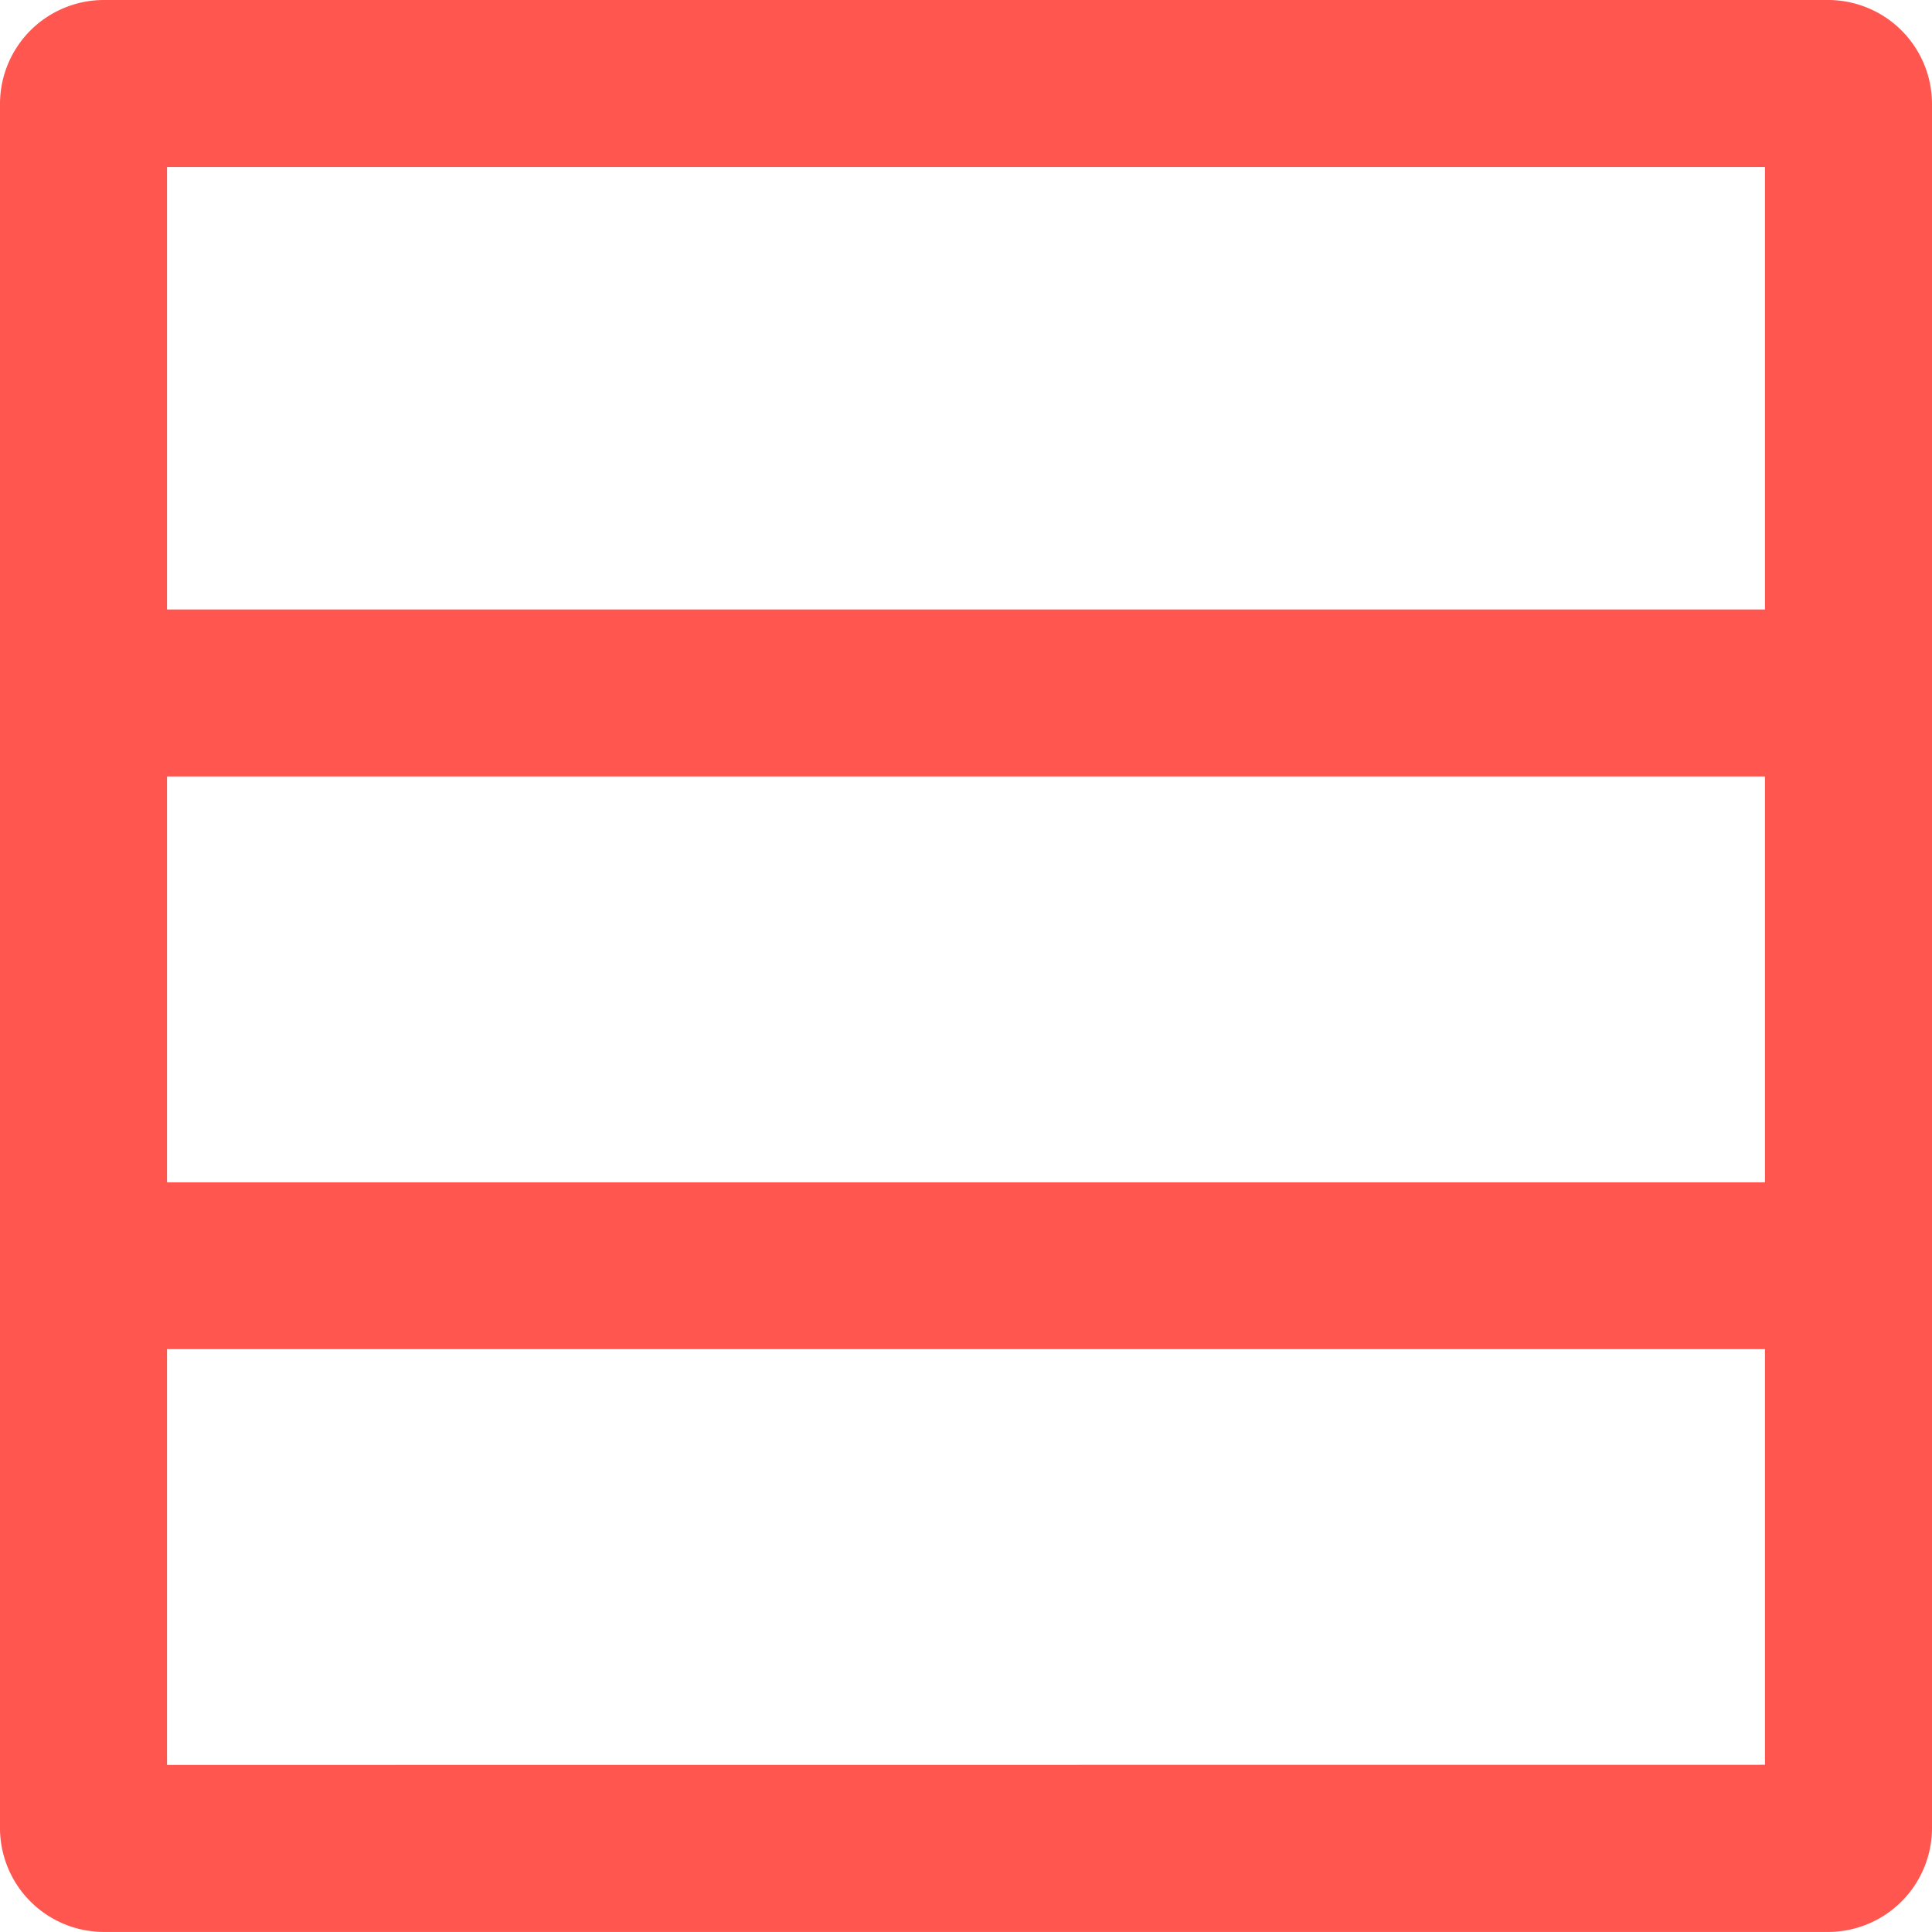 <svg xmlns="http://www.w3.org/2000/svg" width="31.763" height="31.762" viewBox="0 0 31.763 31.762"><path d="M-97.27.119h-28.344a1.709,1.709,0,0,0-1.709,1.709V30.172a1.709,1.709,0,0,0,1.709,1.709H-97.27a1.71,1.71,0,0,0,1.71-1.709V1.828A1.71,1.71,0,0,0-97.27.119Zm-27.307,29.016V22.3h26.271v6.833ZM-98.306,2.864v7.275h-26.271V2.864Zm0,10.02v6.673h-26.271V12.884Z" transform="translate(127.323 -0.119)" fill="#ff5650"/></svg>